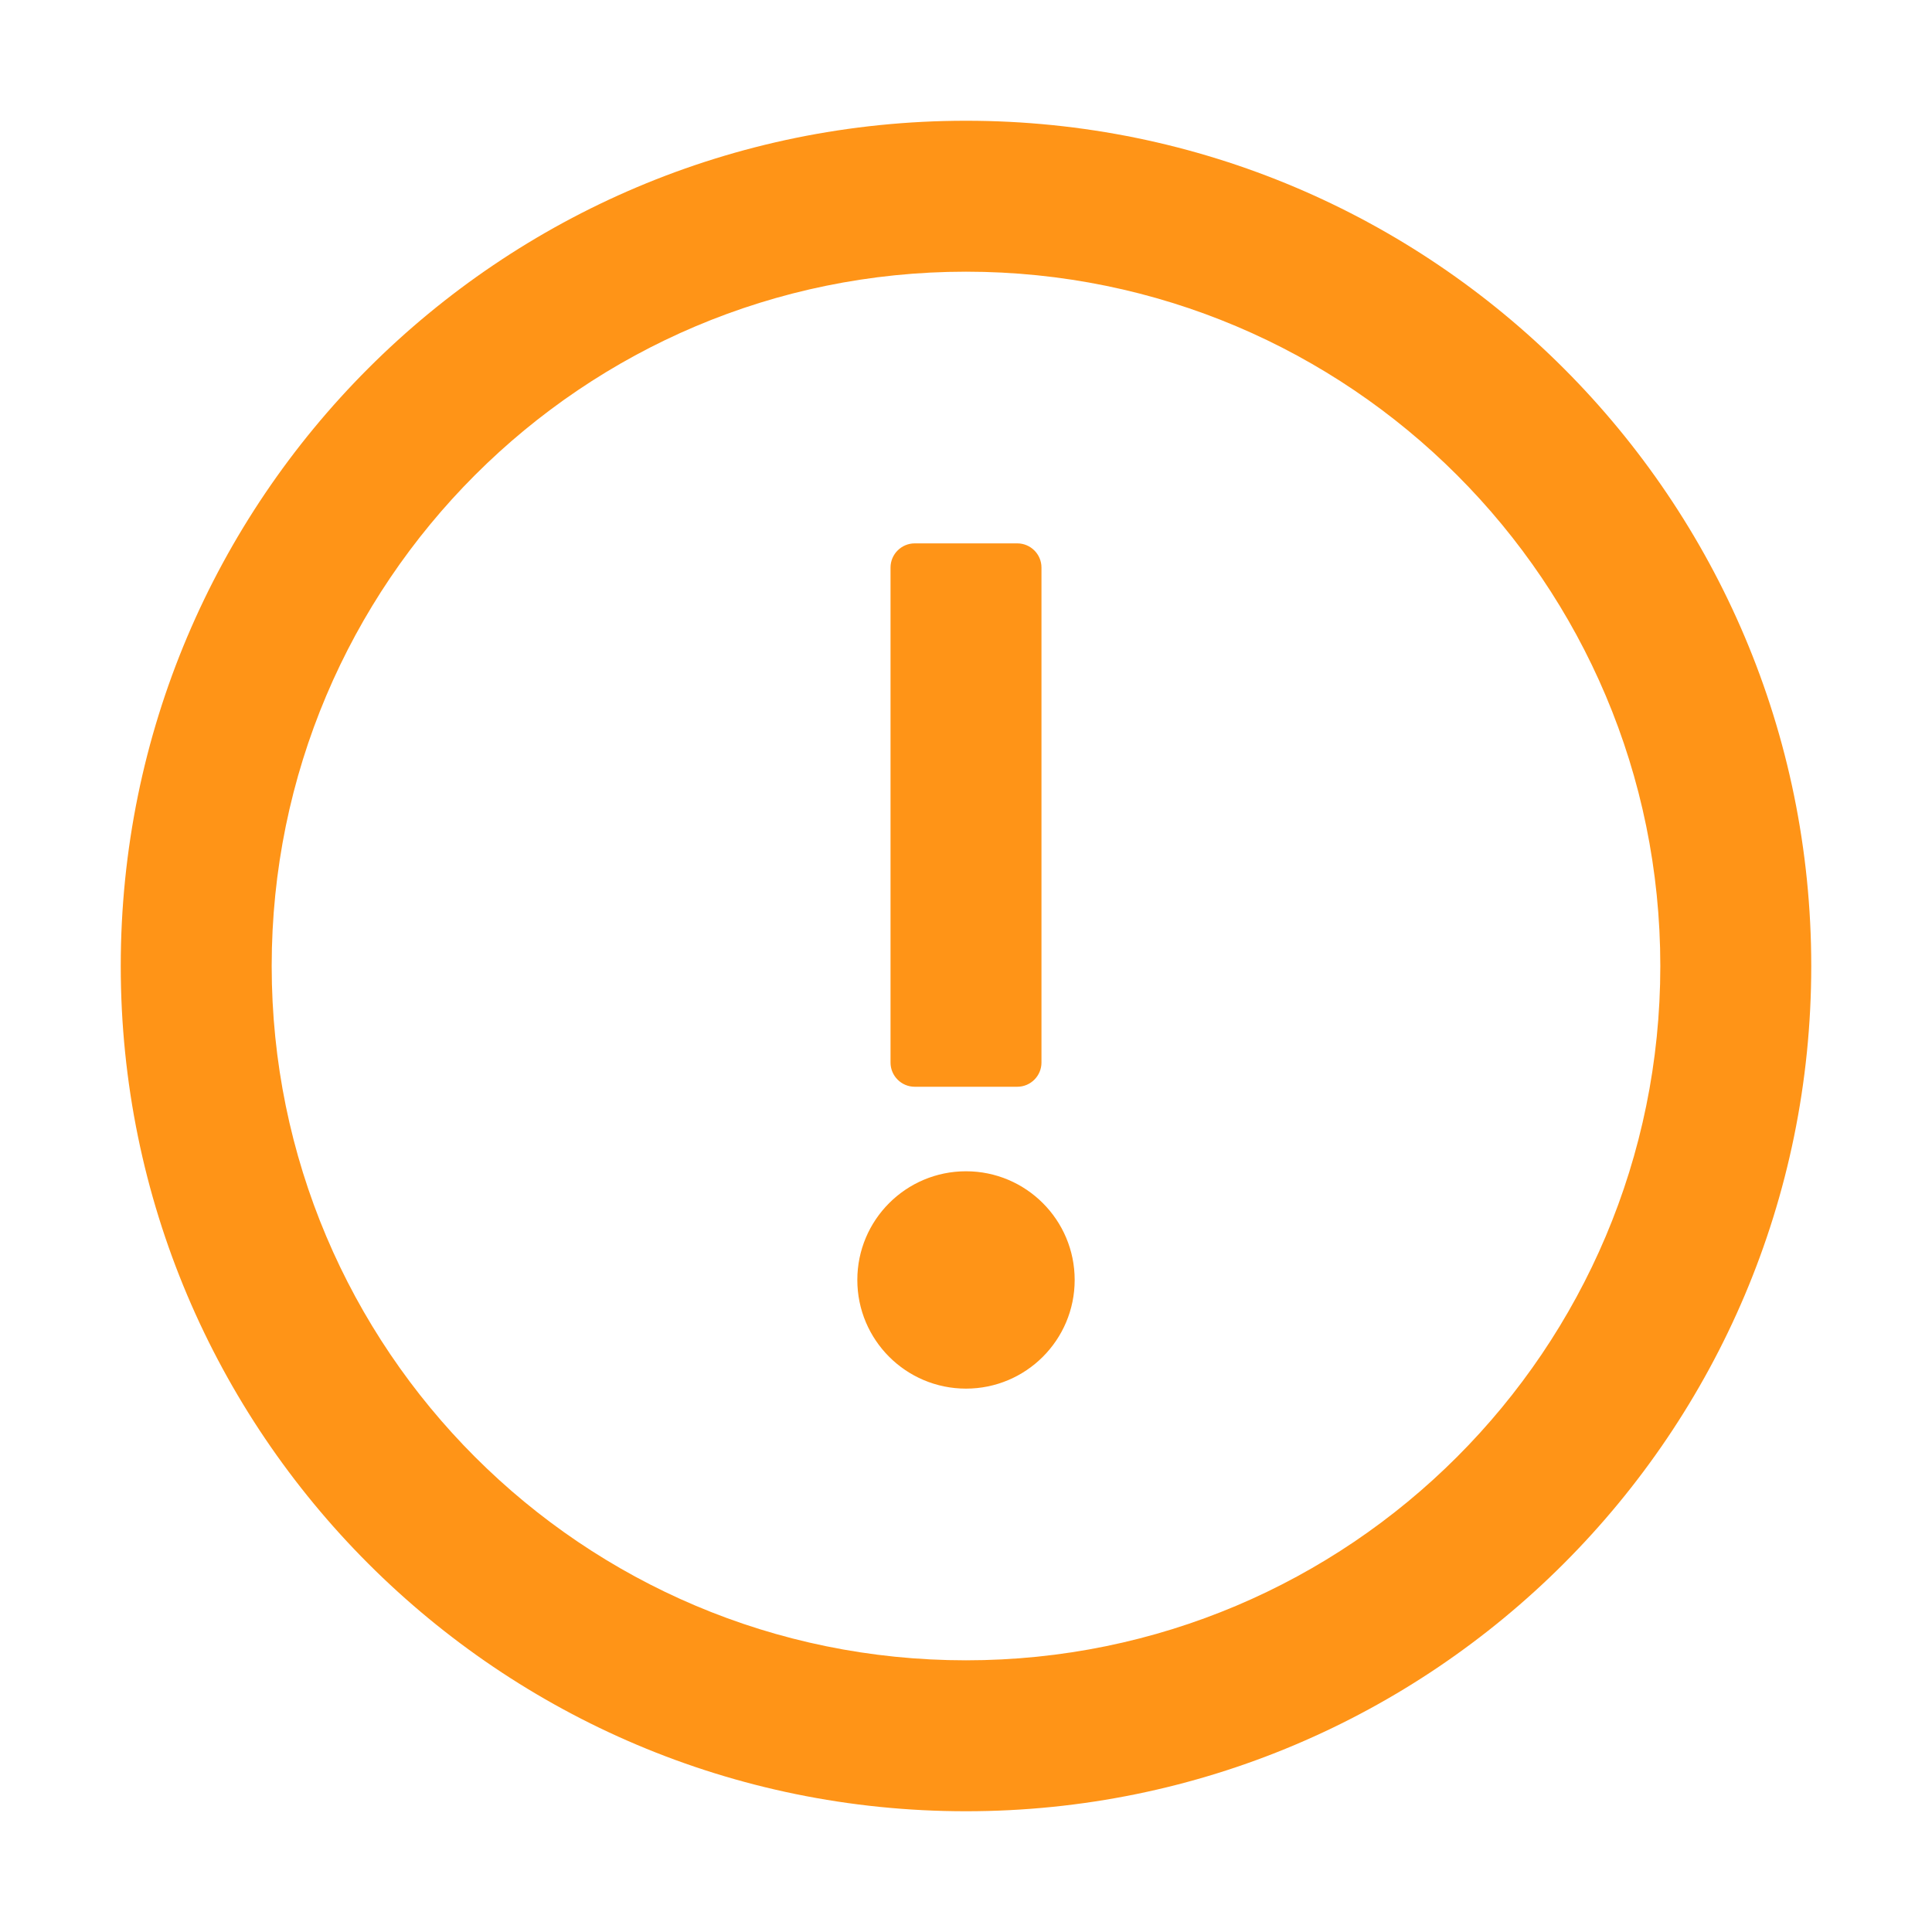 <svg width="16" height="16" viewBox="0 0 16 16" fill="none" xmlns="http://www.w3.org/2000/svg">
<g id="suggest-circle exclamation">
<g id="Union">
<path d="M8 13.75C11.176 13.75 13.75 11.176 13.75 8C13.75 4.824 11.176 2.25 8 2.25C4.824 2.25 2.25 4.824 2.25 8C2.25 11.176 4.824 13.75 8 13.75ZM8 15C4.134 15 1 11.866 1 8C1 4.134 4.134 1 8 1C11.866 1 15 4.134 15 8C15 11.866 11.866 15 8 15ZM8.425 9C8.535 9 8.625 8.91 8.625 8.8V4.7C8.625 4.59 8.535 4.5 8.425 4.5H7.575C7.465 4.5 7.375 4.59 7.375 4.7V8.8C7.375 8.91 7.465 9 7.575 9H8.425ZM8 11.5C8.497 11.5 8.9 11.097 8.9 10.6C8.9 10.103 8.497 9.7 8 9.7C7.503 9.7 7.1 10.103 7.1 10.6C7.1 11.097 7.503 11.5 8 11.5Z" fill="#FF9417"/>
</g>
</g>
</svg>
